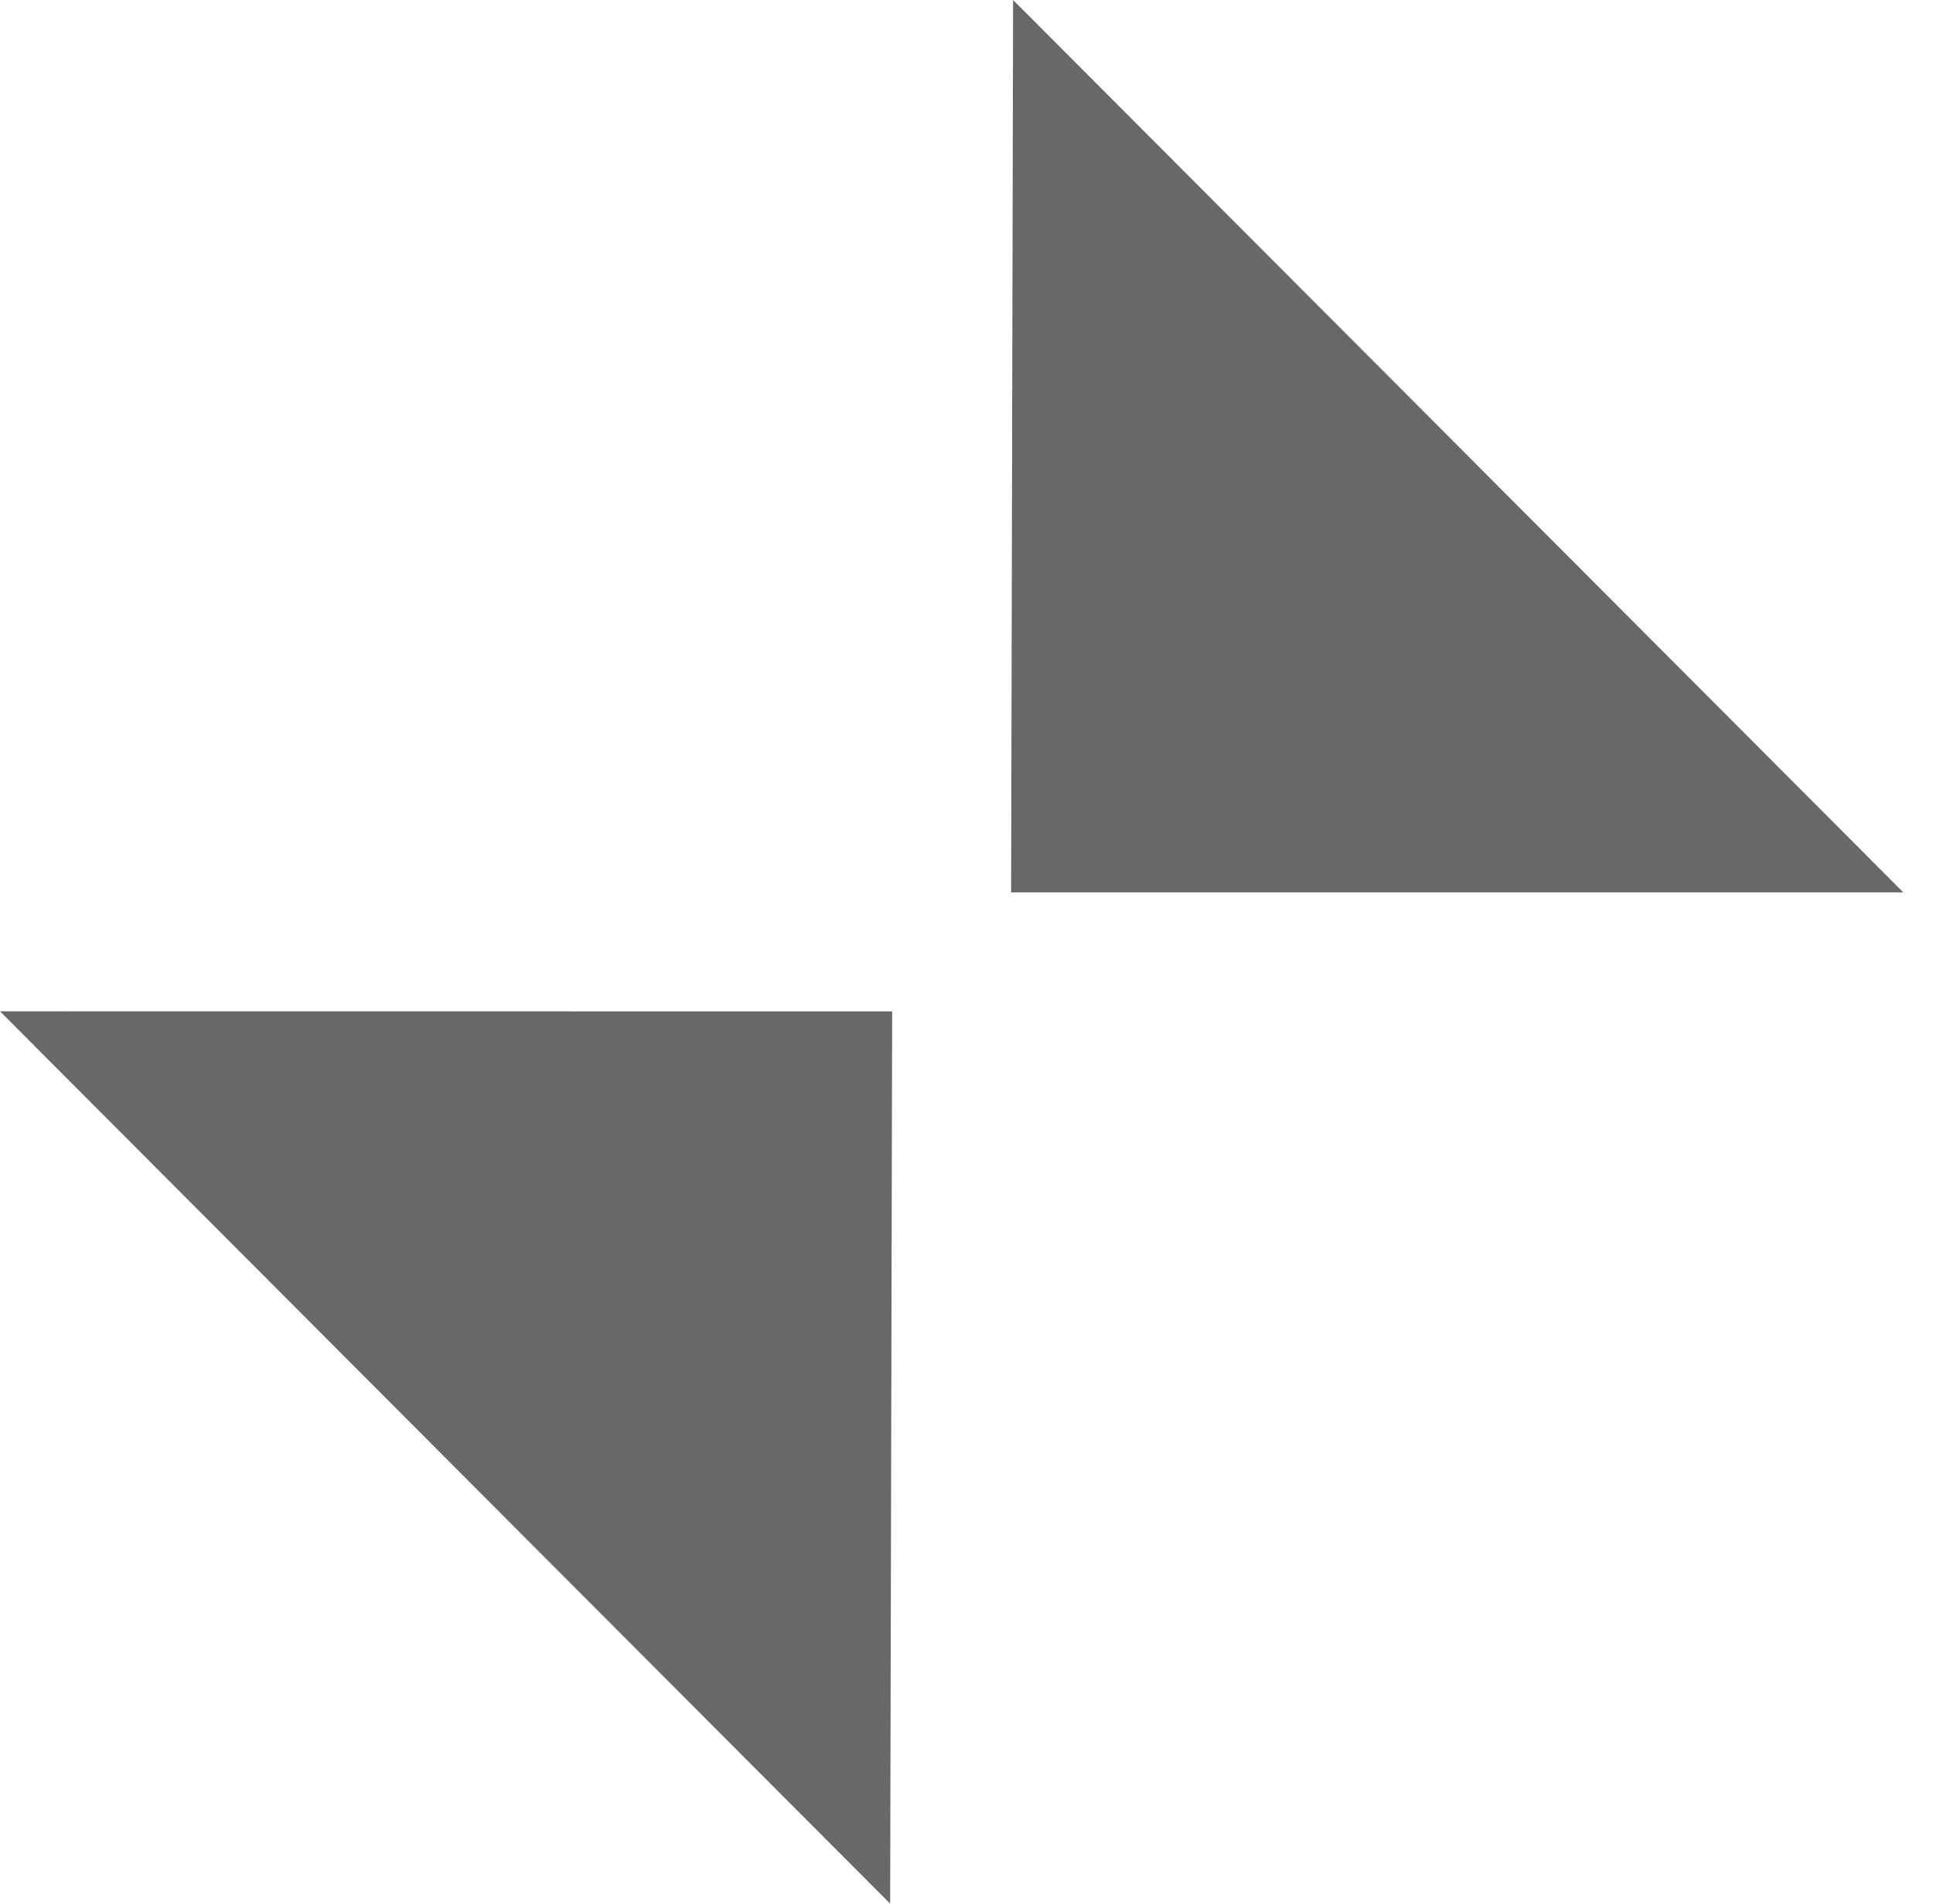 <?xml version="1.0" encoding="utf-8"?>
<svg width="65px" height="64px" viewBox="0 0 65 64" version="1.1" xmlns:xlink="http://www.w3.org/1999/xlink" xmlns="http://www.w3.org/2000/svg">
  <desc>Created with Lunacy</desc>
  <g id="mid">
    <g id="noun_Fullscreen_56015">
      <g id="Group">
        <path d="M29.933 30L0 0L30 0.003L29.933 30L29.933 30L29.933 30Z" transform="translate(0 34)" id="Shape" fill="#686868" stroke="none" />
        <path d="M0.067 0L30 30L0 30L0.067 0L0.067 0L0.067 0Z" transform="translate(34 0)" id="Shape" fill="#686868" stroke="none" />
      </g>
    </g>
  </g>
</svg>